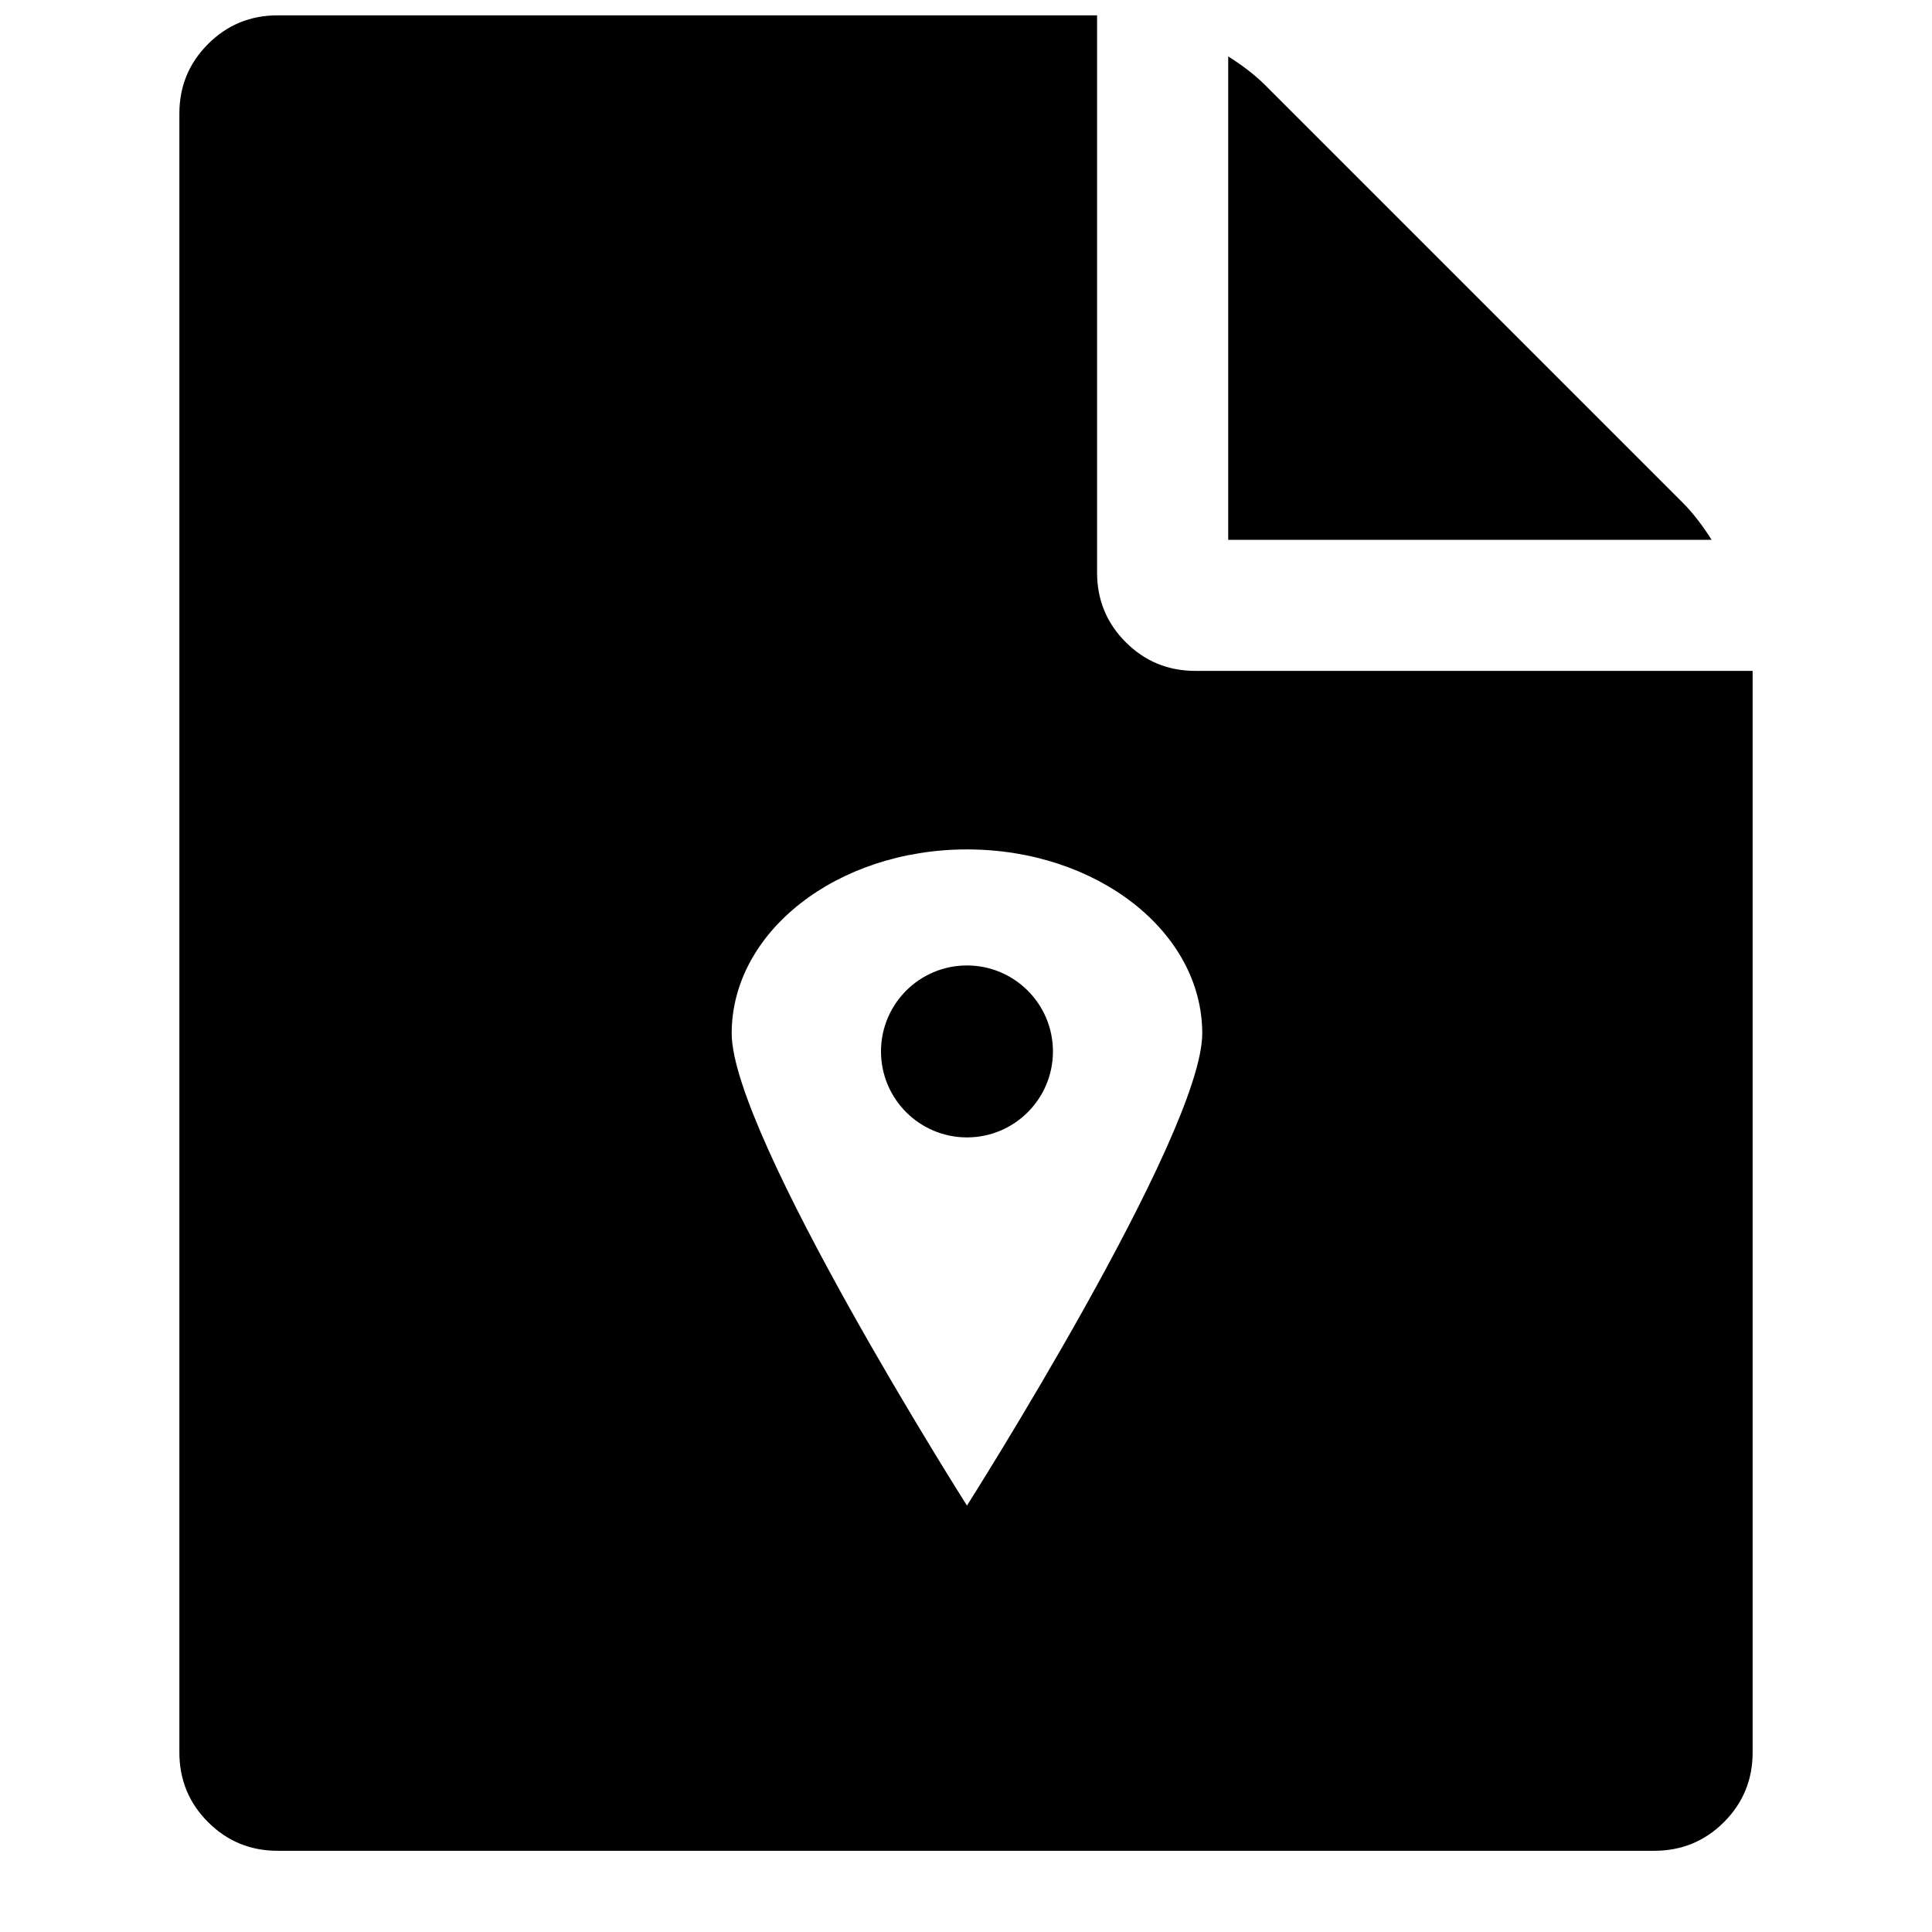 <!-- Generated by IcoMoon.io -->
<svg version="1.1" xmlns="http://www.w3.org/2000/svg" width="32" height="32" viewBox="0 0 32 32">
<title>gcp</title>
<path d="M27.875 8.33l-6.921-6.921c-0.158-0.158-0.362-0.317-0.611-0.475v8.007h8.007c-0.158-0.249-0.317-0.452-0.475-0.611zM17.44 17.415c0 0.787-0.638 1.424-1.424 1.424s-1.424-0.638-1.424-1.424c0-0.787 0.638-1.424 1.424-1.424s1.424 0.638 1.424 1.424zM19.8 11.112c-0.452 0-0.837-0.158-1.154-0.475s-0.475-0.701-0.475-1.154v-9.229h-13.571c-0.452 0-0.837 0.158-1.154 0.475s-0.475 0.701-0.475 1.154v27.143c0 0.452 0.158 0.837 0.475 1.154s0.701 0.475 1.154 0.475h22.8c0.452 0 0.837-0.158 1.154-0.475s0.475-0.701 0.475-1.154v-17.914h-9.229zM16.016 24.937c0 0-3.897-6.138-3.897-7.821s1.745-3.047 3.897-3.047c2.152 0 3.897 1.364 3.897 3.047s-3.897 7.821-3.897 7.821z"></path>
</svg>
